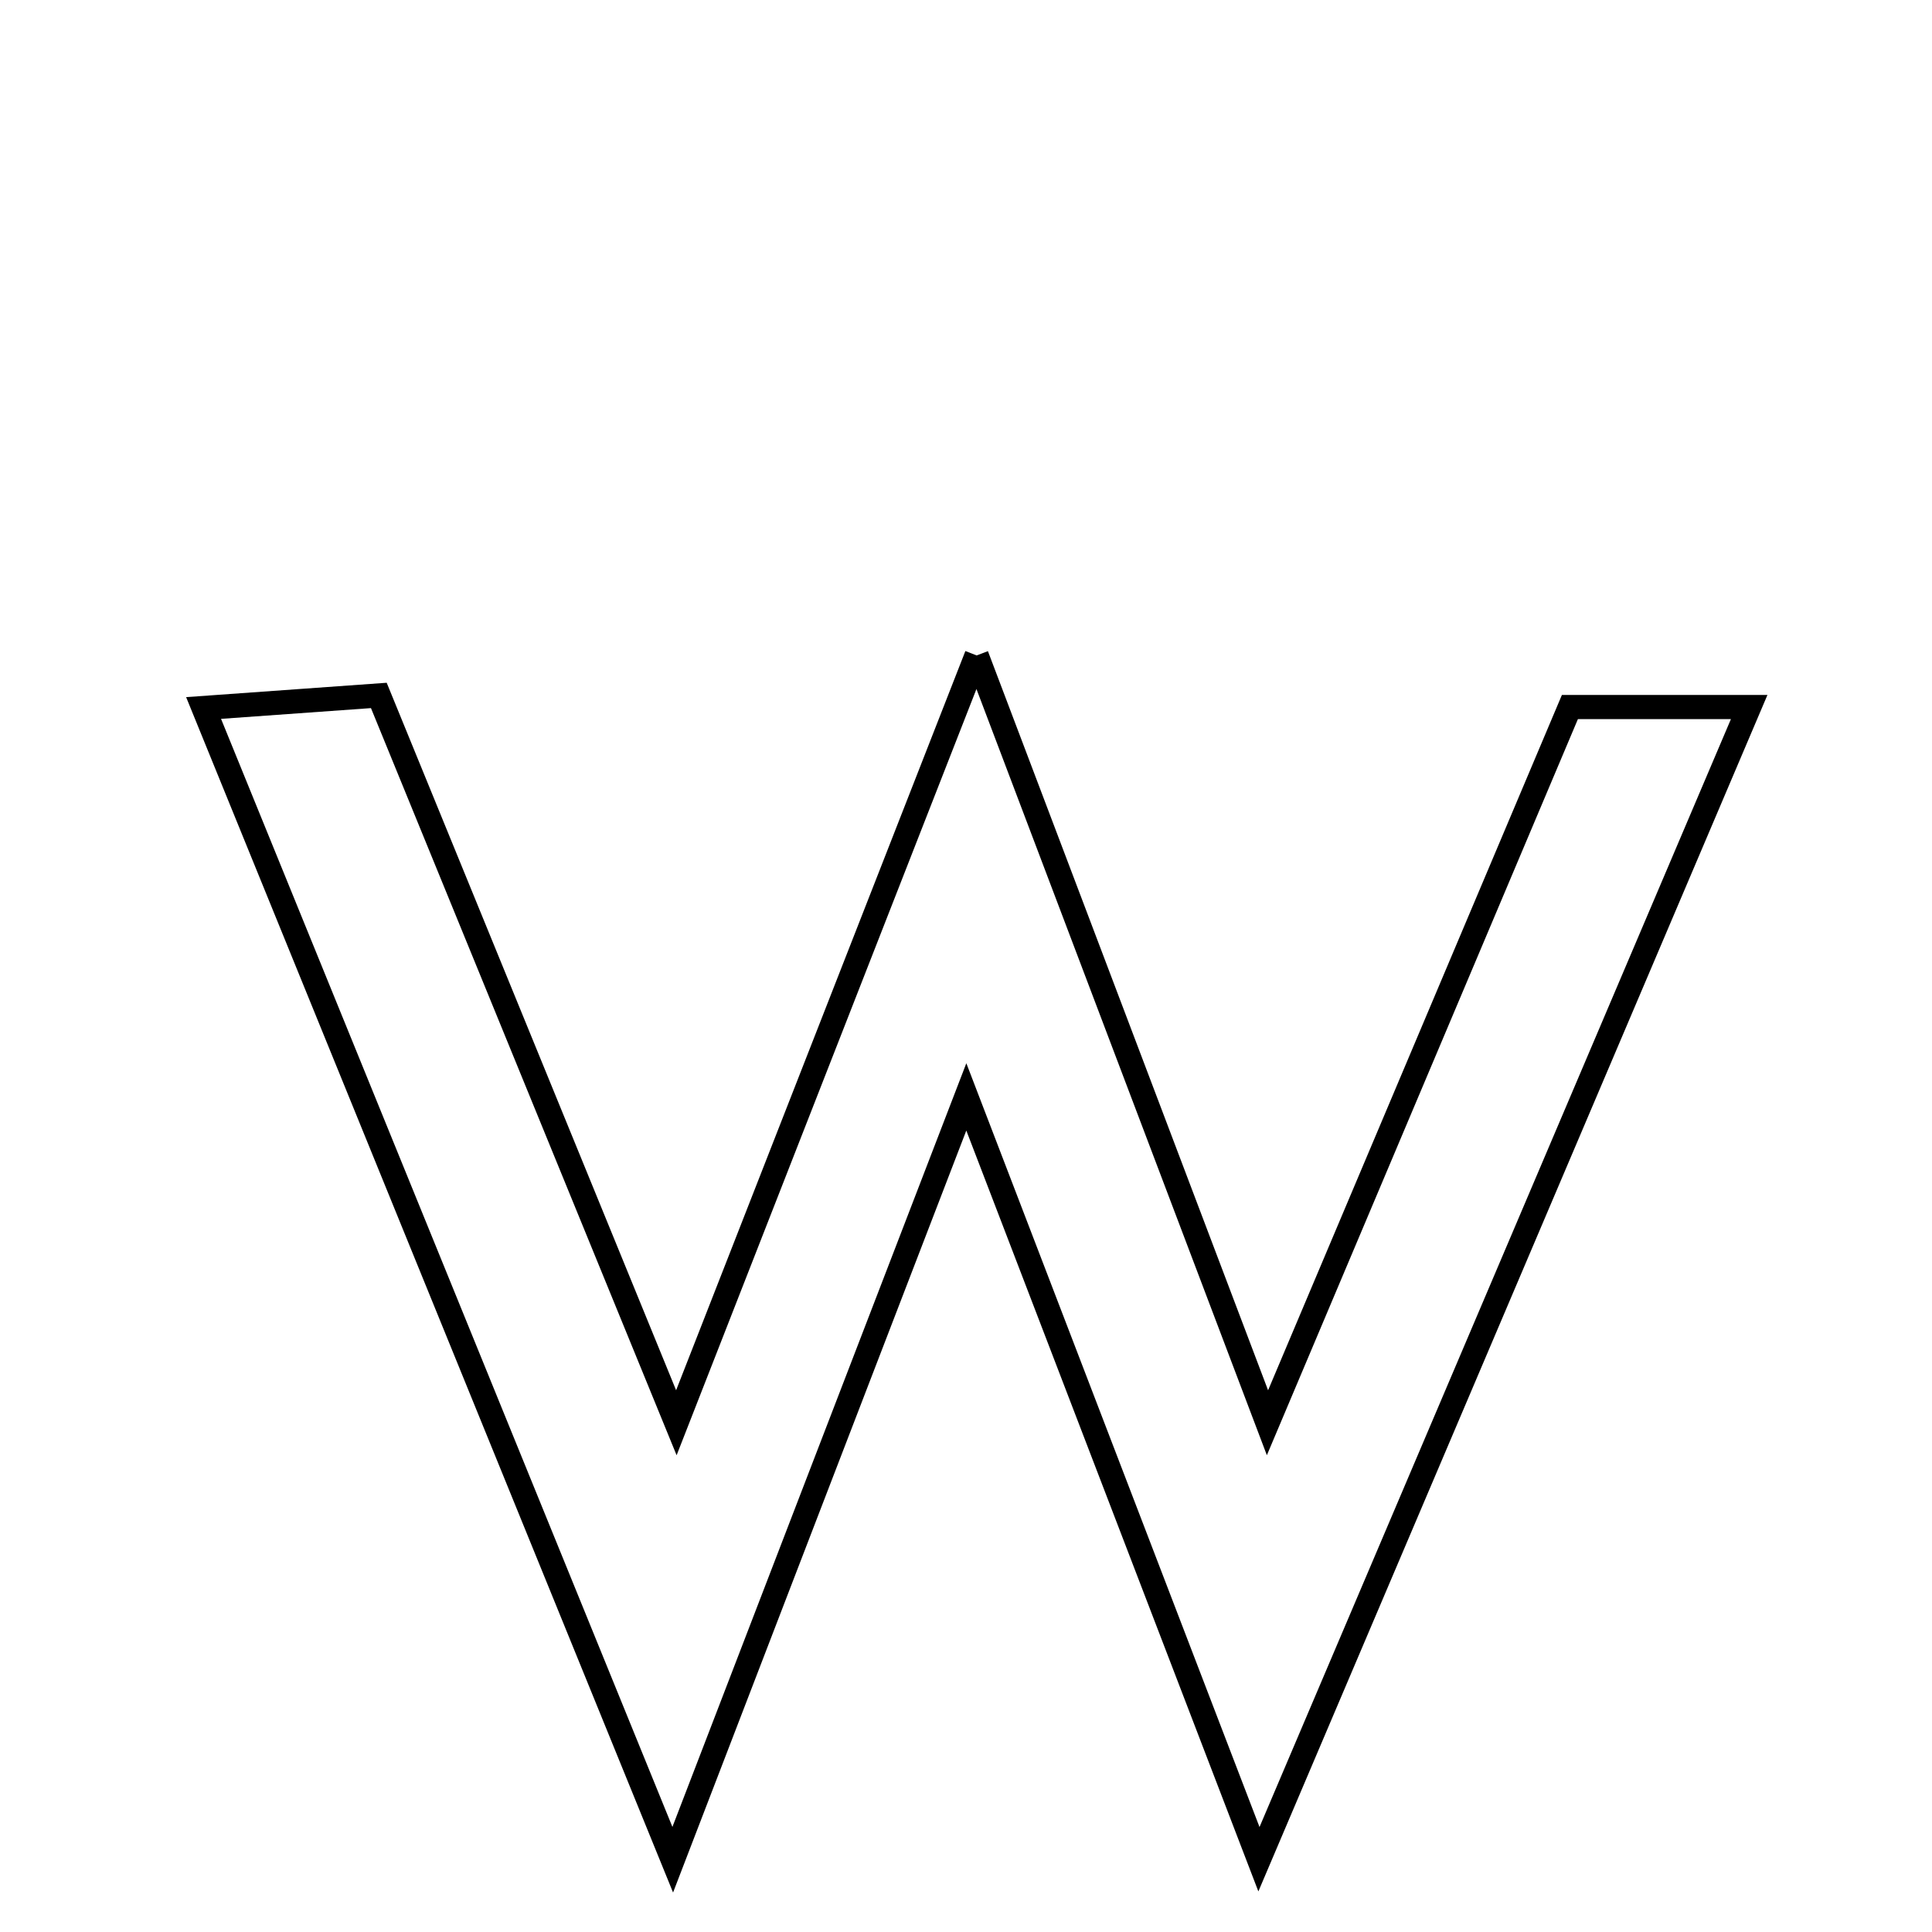 <svg xmlns="http://www.w3.org/2000/svg" viewBox="0.0 0.0 24.0 24.0" height="200px" width="200px"><path fill="none" stroke="black" stroke-width=".3" stroke-opacity="1.0"  filling="0" d="M12.132 8.142 C13.368 11.403 14.46 14.285 15.745 17.674 C17.104 14.457 18.282 11.671 19.502 8.783 C20.143 8.783 20.803 8.783 21.729 8.783 C19.734 13.473 17.788 18.045 15.639 23.096 C14.357 19.757 13.273 16.932 12.004 13.626 C10.716 16.973 9.612 19.838 8.357 23.102 C6.352 18.18 4.488 13.604 2.529 8.795 C3.331 8.738 3.959 8.693 4.706 8.639 C5.902 11.561 7.069 14.415 8.402 17.674 C9.683 14.401 10.819 11.498 12.132 8.142"></path></svg>